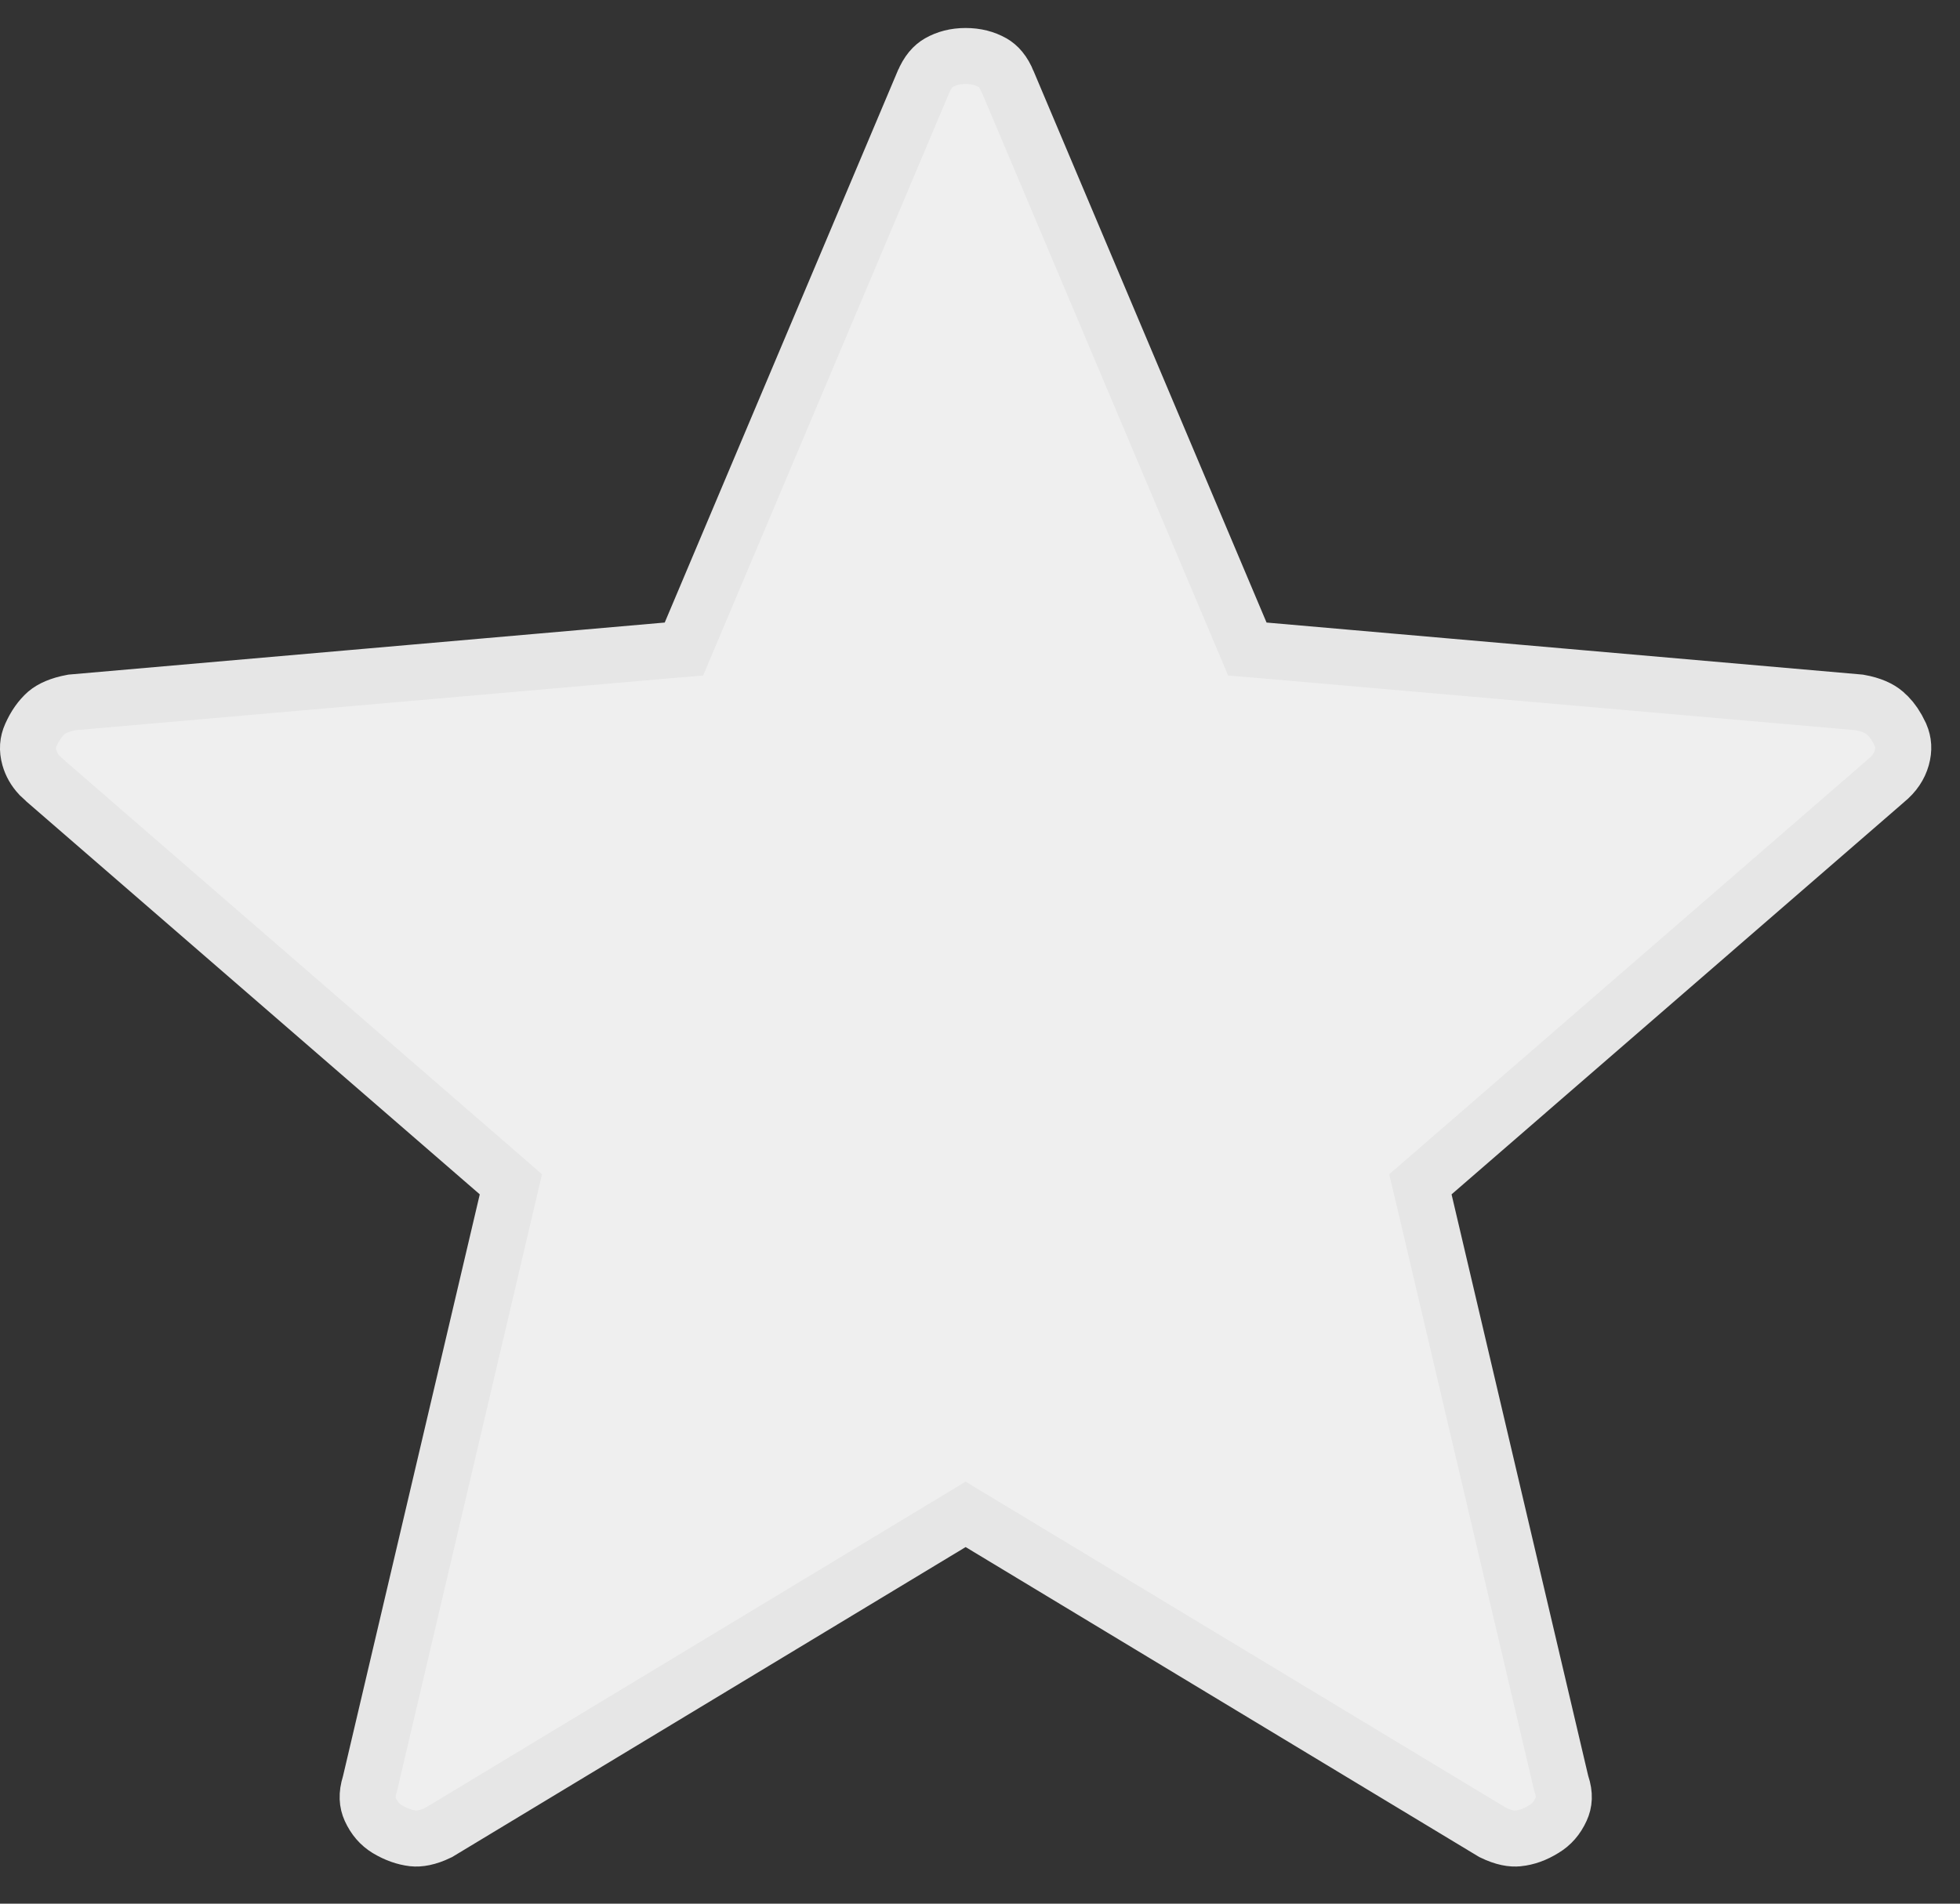 <svg width="35" height="34" viewBox="0 0 35 34" fill="none" xmlns="http://www.w3.org/2000/svg">
<rect x="0" y="0" width="35" height="34" fill="#333333" stroke="none"/>
<path d="M17.243 1C17.431 1 17.588 1.042 17.725 1.119C17.824 1.176 17.921 1.277 17.999 1.471V1.472L18.003 1.48L22.157 11.315L22.274 11.592L22.574 11.617L33.2 12.545C33.426 12.585 33.566 12.656 33.652 12.729L33.654 12.731C33.737 12.801 33.812 12.891 33.877 13.006L33.94 13.13C33.993 13.255 34.003 13.382 33.961 13.533C33.919 13.682 33.832 13.819 33.677 13.946L33.671 13.95L33.665 13.956L25.593 20.954L25.364 21.152L25.434 21.446L27.874 31.831L27.879 31.852L27.886 31.872C27.946 32.055 27.933 32.193 27.878 32.312C27.804 32.475 27.703 32.586 27.575 32.664L27.57 32.667C27.412 32.766 27.26 32.818 27.111 32.834H27.11C27.003 32.846 26.856 32.825 26.654 32.727L17.502 27.203L17.243 27.047L16.985 27.203L7.834 32.728C7.633 32.825 7.484 32.846 7.375 32.834C7.226 32.816 7.074 32.764 6.914 32.668C6.784 32.588 6.685 32.476 6.612 32.316C6.558 32.197 6.544 32.057 6.604 31.866L6.613 31.831L9.054 21.446L9.123 21.152L8.895 20.954L0.821 13.956L0.816 13.95L0.811 13.946L0.706 13.849C0.614 13.75 0.557 13.645 0.525 13.533C0.483 13.383 0.494 13.256 0.55 13.131C0.627 12.957 0.722 12.826 0.832 12.729C0.92 12.656 1.062 12.587 1.288 12.545L11.913 11.617L12.213 11.592L12.33 11.315L16.483 1.48L16.485 1.477C16.567 1.279 16.666 1.176 16.766 1.119C16.9 1.043 17.055 1 17.243 1Z" fill="#EFEFEF" stroke="#E6E6E6"/>
</svg>

